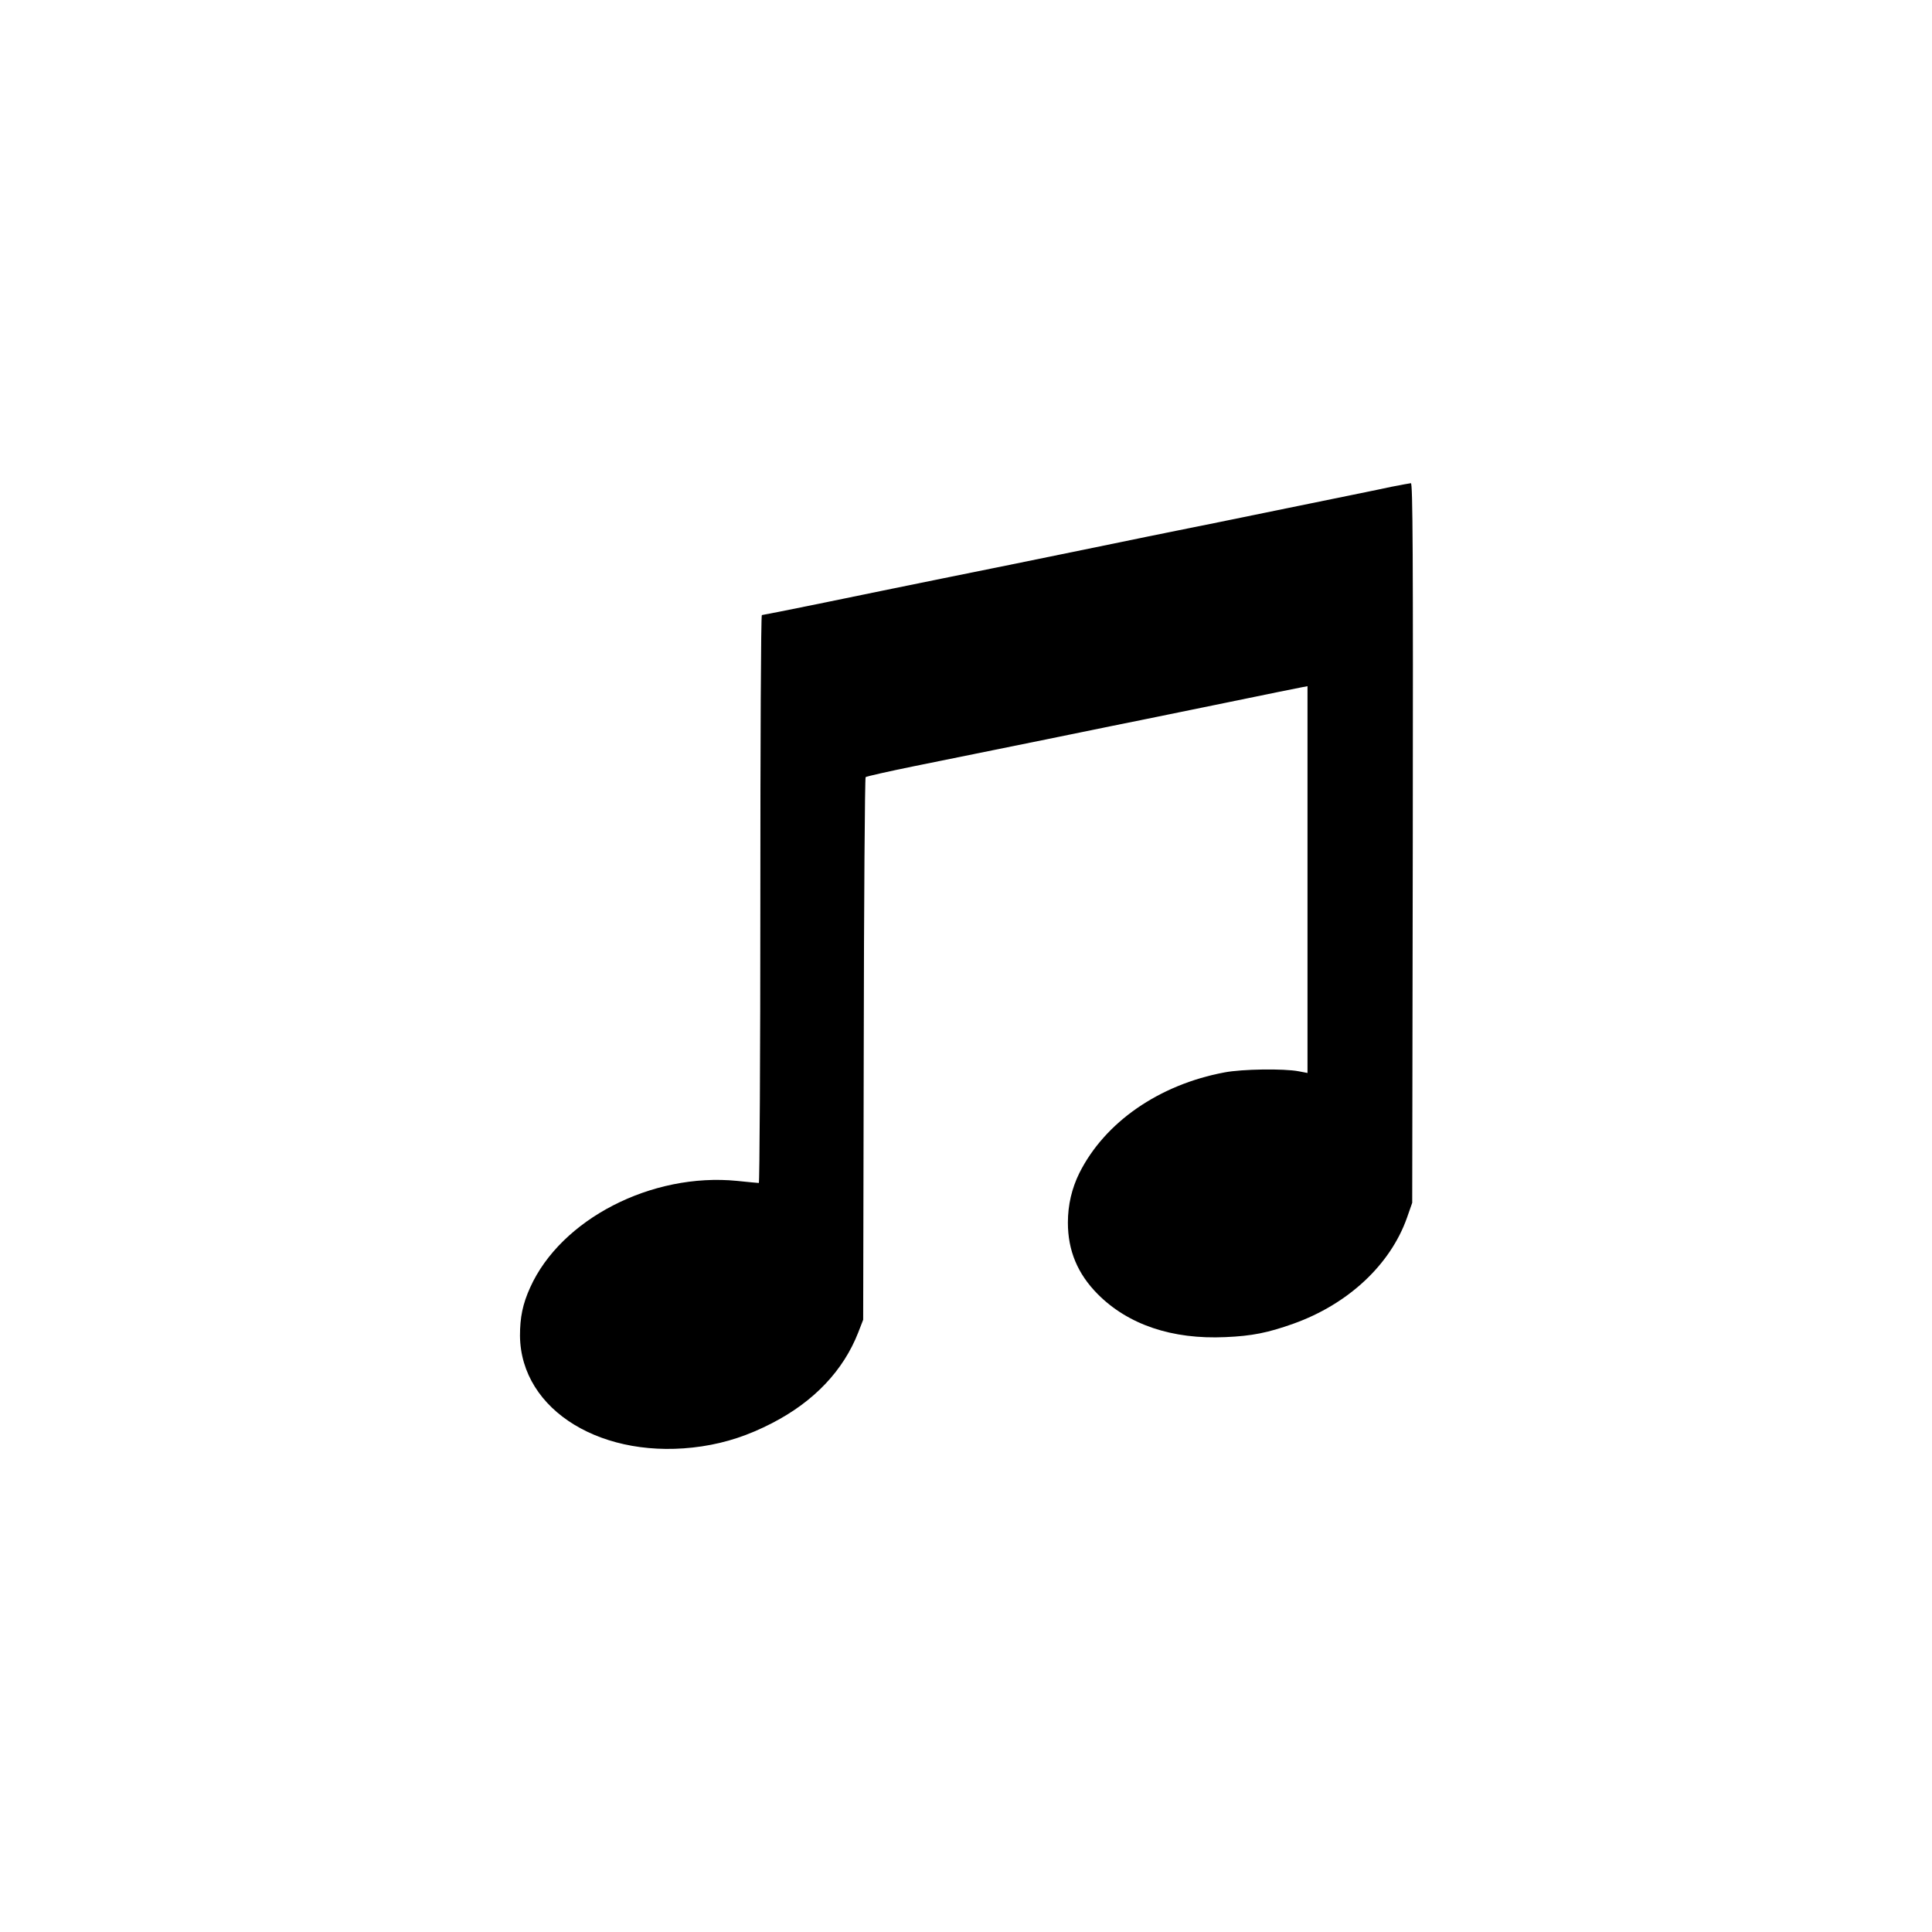 <?xml version="1.0" standalone="no"?>
<!DOCTYPE svg PUBLIC "-//W3C//DTD SVG 20010904//EN"
 "http://www.w3.org/TR/2001/REC-SVG-20010904/DTD/svg10.dtd">
<svg version="1.0" xmlns="http://www.w3.org/2000/svg"
 width="1024pt" height="1024pt" viewBox="0 0 1024 1024"
 preserveAspectRatio="xMidYMid meet">
<g transform="translate(0,1024) scale(0.1,-0.1)"
fill="#000000" stroke="none">
<path d="M7375 7660 c-49 -11 -301 -62 -560 -115 -258 -53 -513 -105 -565
-115 -52 -10 -250 -51 -440 -90 -190 -39 -388 -79 -440 -90 -104 -21 -570
-115 -1030 -210 -162 -33 -298 -60 -302 -60 -5 0 -8 -677 -8 -1505 0 -828 -4
-1505 -8 -1505 -5 0 -57 5 -115 11 -453 45 -934 -203 -1097 -565 -40 -88 -54
-159 -54 -256 4 -398 443 -664 964 -586 131 20 246 58 372 123 223 115 378
279 457 481 l26 67 3 1435 c1 789 6 1437 10 1441 4 4 120 30 257 58 138 28
450 91 695 141 245 50 488 100 540 110 52 11 250 51 440 90 190 39 360 74 378
77 l32 6 0 -1025 0 -1025 -47 9 c-79 15 -299 12 -393 -6 -347 -65 -634 -264
-769 -533 -40 -81 -61 -169 -61 -263 0 -148 51 -271 158 -379 161 -162 394
-241 677 -228 141 6 225 23 360 71 291 104 514 313 602 561 l28 80 3 1908 c2
1537 0 1907 -10 1906 -7 -1 -53 -9 -103 -19z"/>
</g>
</svg>
